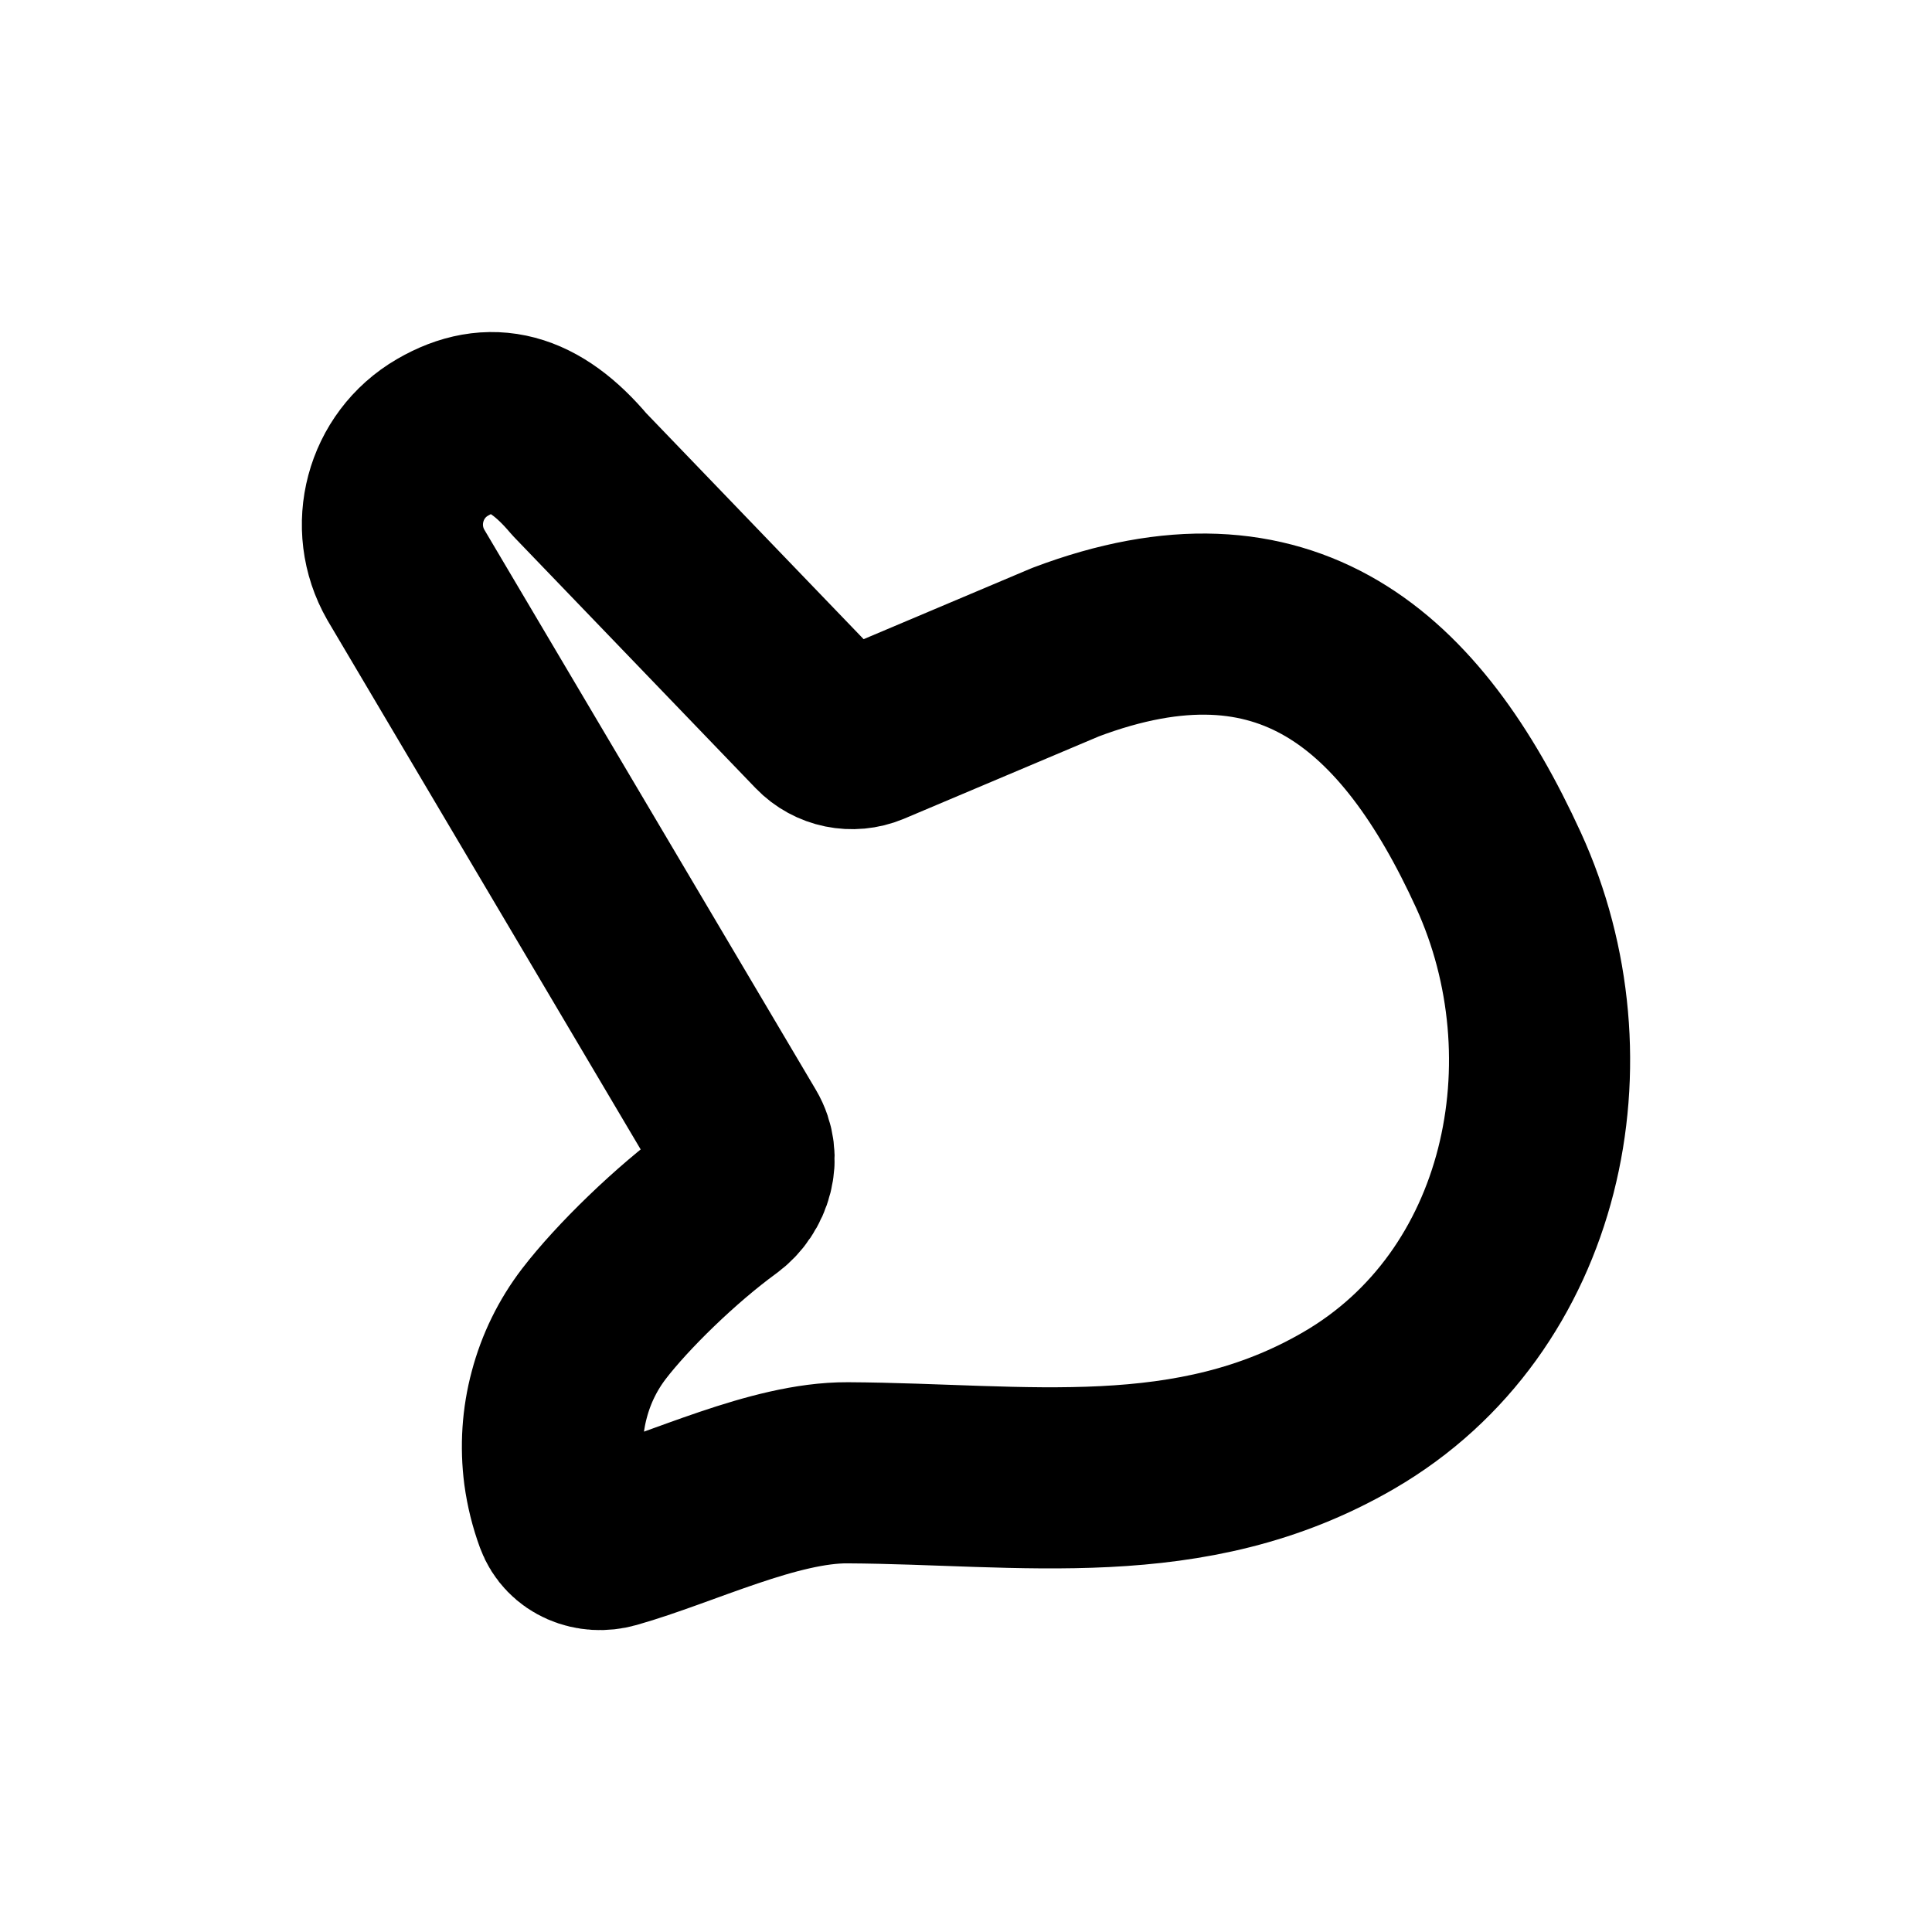<svg width="16" height="16" viewBox="0 0 16 16" fill="none" xmlns="http://www.w3.org/2000/svg">
<g id="Software=hand, Size=16px, stroke width=1.5px">
<path id="hand" d="M3.361 4.761C3.132 4.362 3.268 3.852 3.665 3.622C4.061 3.392 4.423 3.483 4.797 3.927L6.798 6.007C6.901 6.114 7.059 6.146 7.196 6.089L8.824 5.401C10.65 4.71 11.689 5.632 12.41 7.207C13.126 8.772 12.711 10.787 11.169 11.681C9.854 12.445 8.482 12.205 7.019 12.197C6.409 12.194 5.653 12.57 5.067 12.736C4.908 12.781 4.736 12.714 4.679 12.559C4.636 12.442 4.606 12.321 4.589 12.197C4.561 11.98 4.575 11.759 4.632 11.548C4.688 11.336 4.785 11.138 4.918 10.964C5.155 10.655 5.596 10.225 5.983 9.943C6.151 9.821 6.217 9.586 6.111 9.407L3.361 4.761Z" stroke="black" stroke-width="1.5" stroke-linecap="round" stroke-linejoin="round"/>
</g>
</svg>
